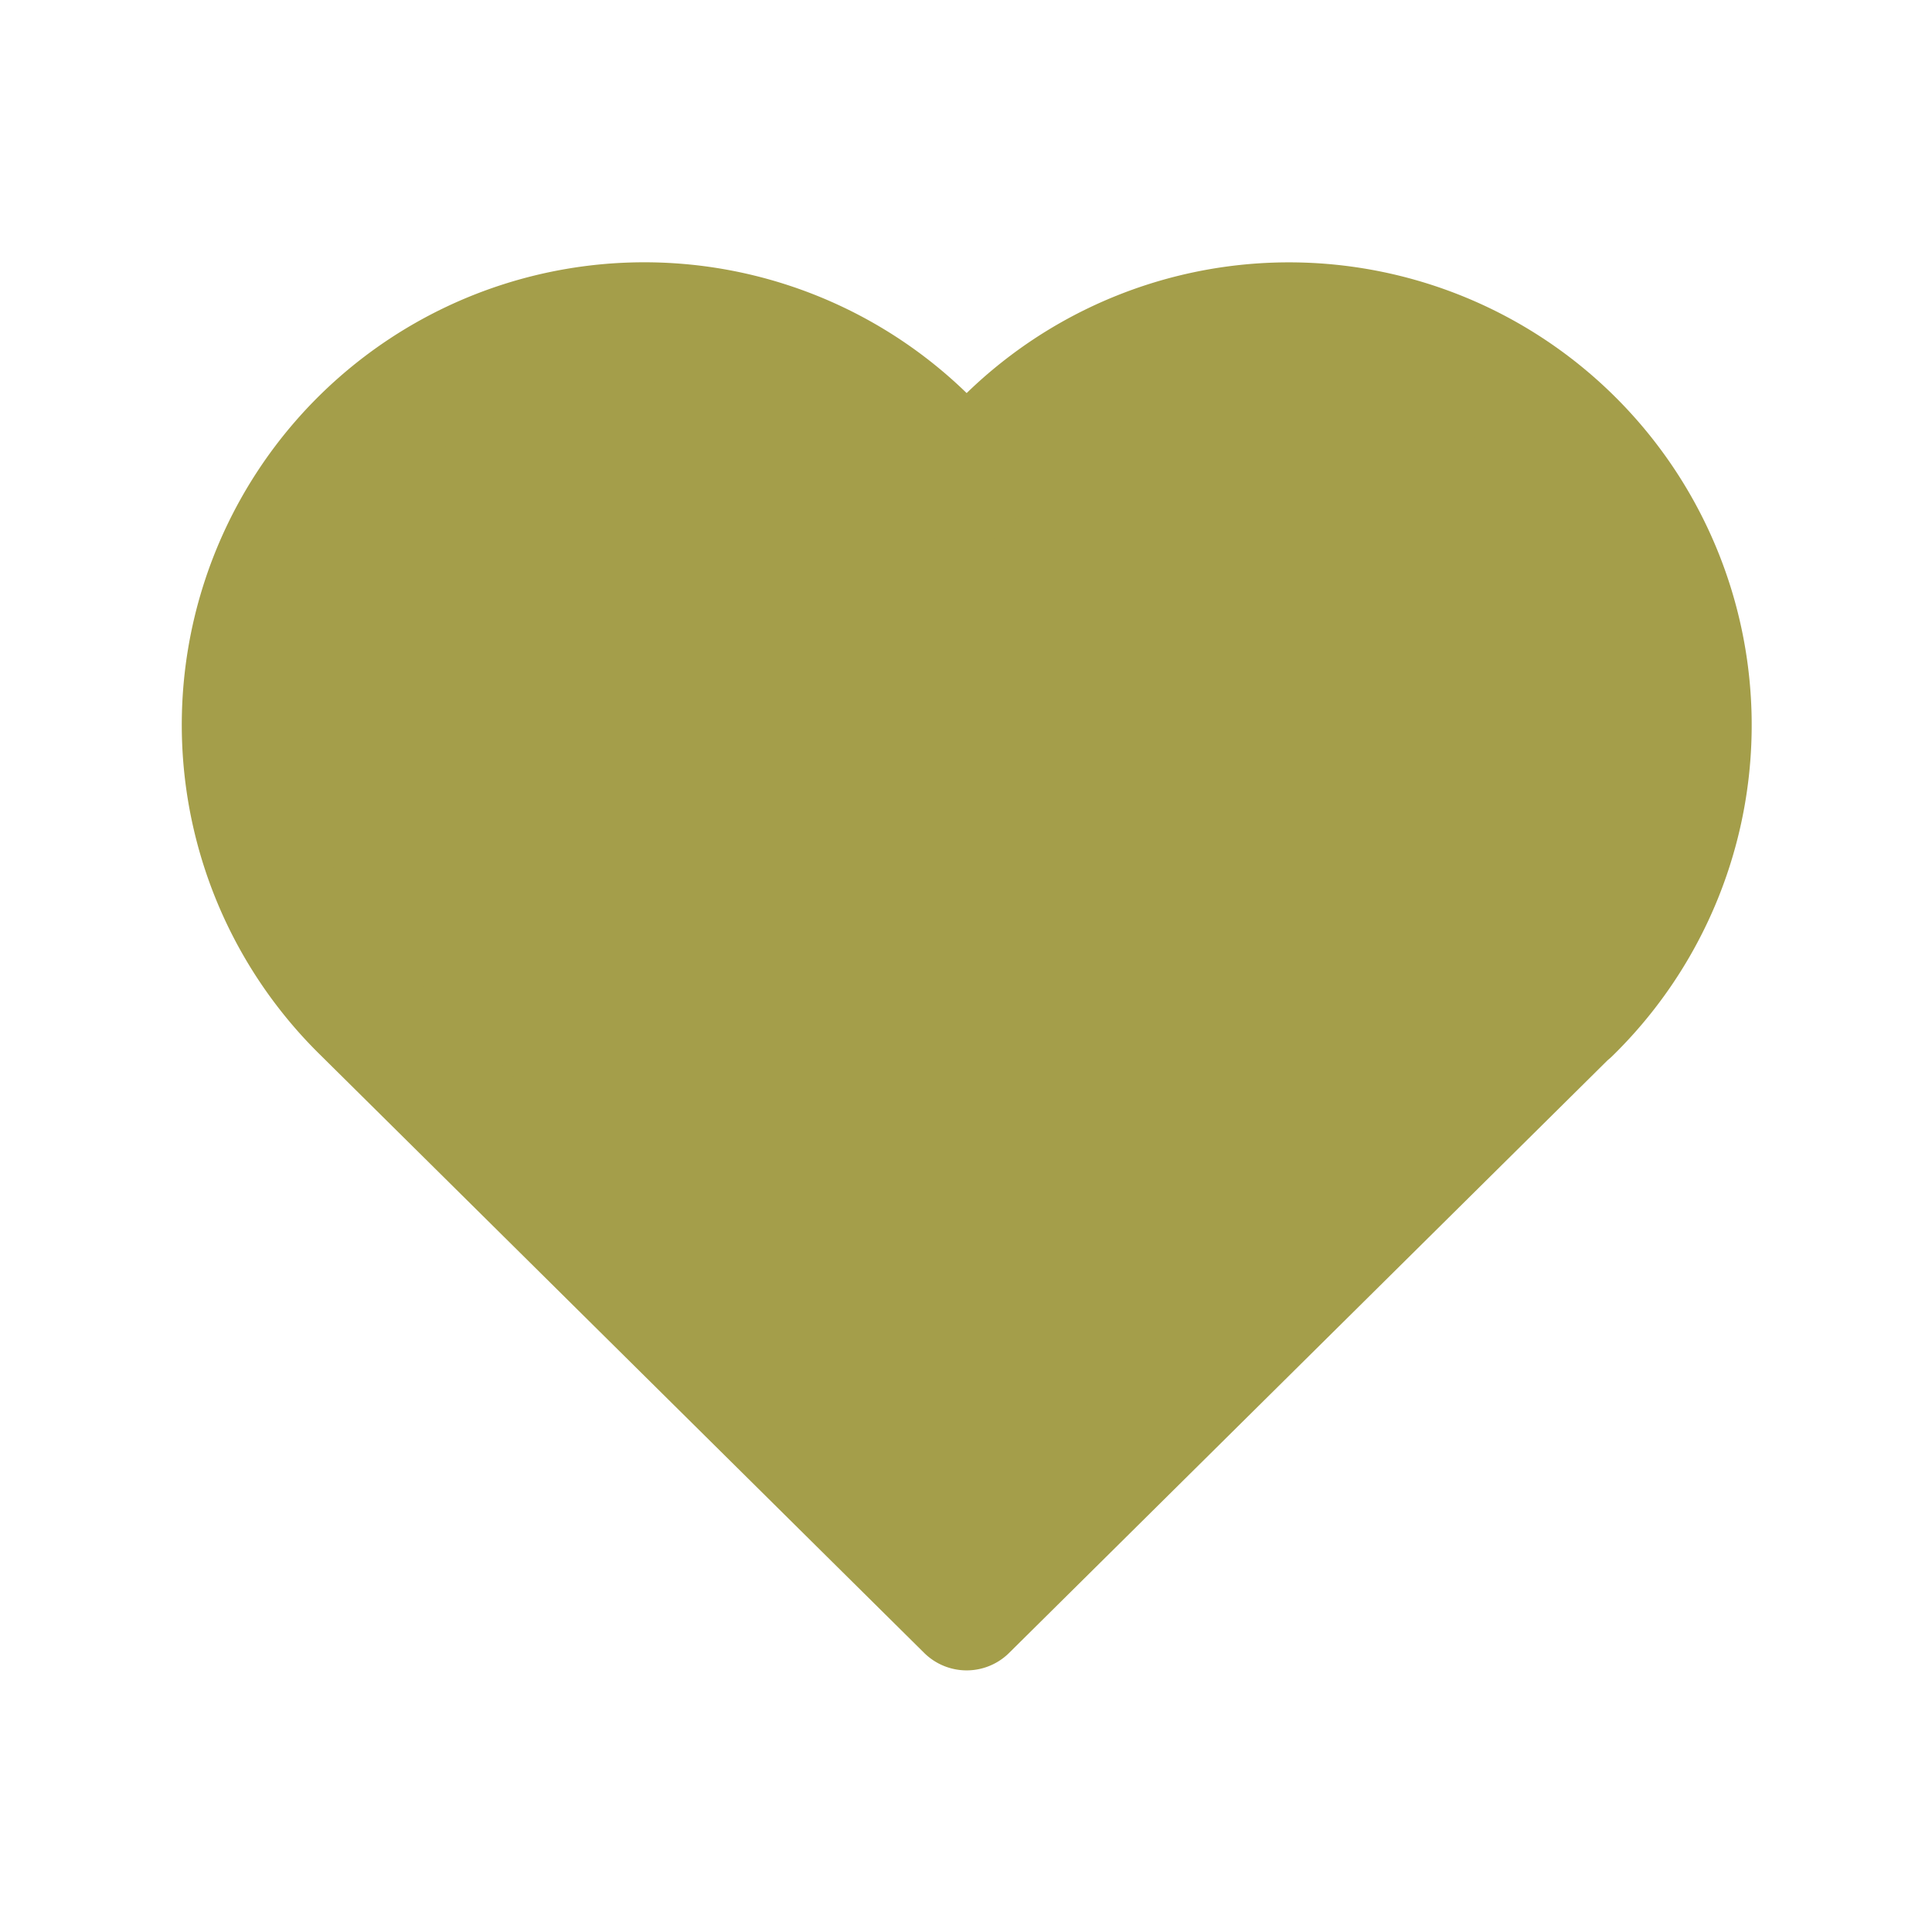 <svg xmlns="http://www.w3.org/2000/svg" width="24" height="24" fill="none"><path fill="#A49E4A" d="M19.504 12.577 12.008 20l-7.496-7.423m0 0a4.996 4.996 0 1 1 7.496-6.561 4.998 4.998 0 1 1 7.496 6.567"/><path stroke="#A49E4A" stroke-linecap="round" stroke-linejoin="round" stroke-width="1.5" d="M19.504 12.577 12.008 20l-7.496-7.423a4.996 4.996 0 1 1 7.496-6.561 4.998 4.998 0 1 1 7.496 6.567"/></svg>
